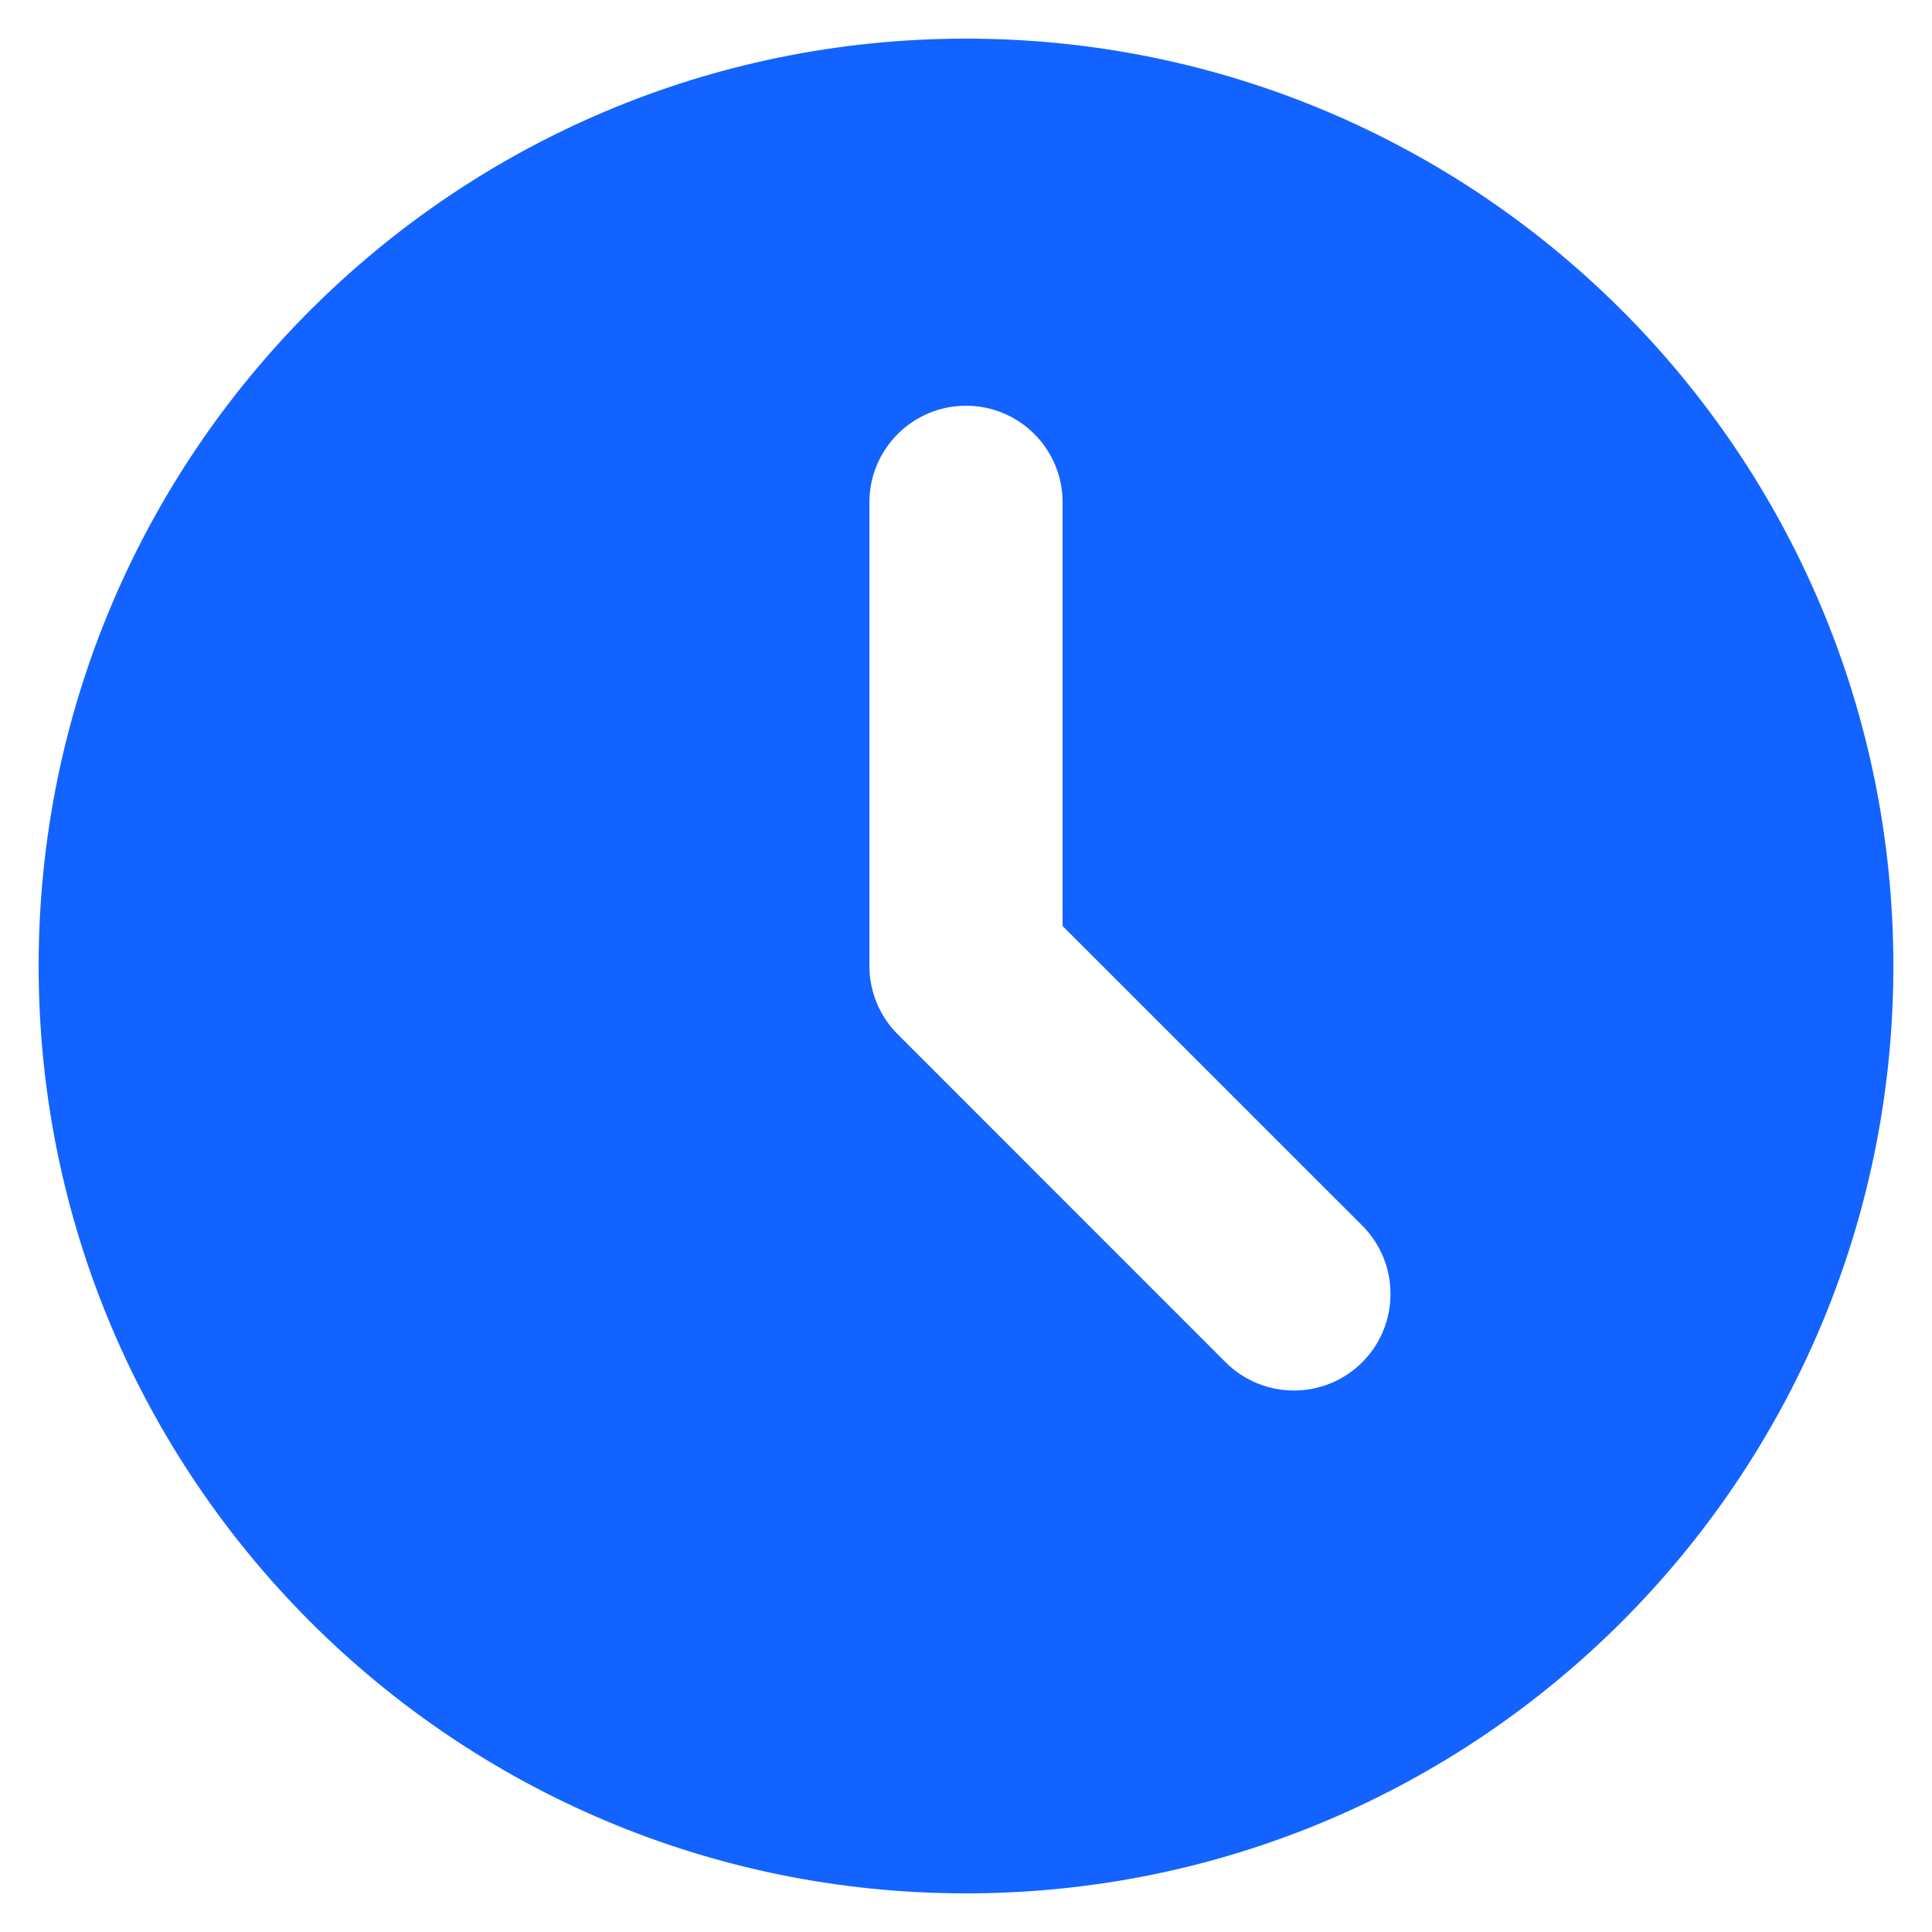 <svg width="20" height="20" viewBox="0 0 20 20" fill="none" xmlns="http://www.w3.org/2000/svg">
<path fill-rule="evenodd" clip-rule="evenodd" d="M10 19.6C15.302 19.6 19.6 15.302 19.6 10C19.6 4.698 15.302 0.4 10 0.4C4.698 0.4 0.4 4.698 0.4 10C0.4 15.302 4.698 19.6 10 19.6ZM11 5.2C11 4.648 10.553 4.2 10 4.2C9.448 4.2 9 4.648 9 5.2V10C9 10.266 9.106 10.52 9.293 10.707L12.687 14.102C13.078 14.492 13.711 14.492 14.102 14.102C14.492 13.711 14.492 13.078 14.102 12.687L11 9.586V5.2Z" fill="#1263FF"/>
</svg>
